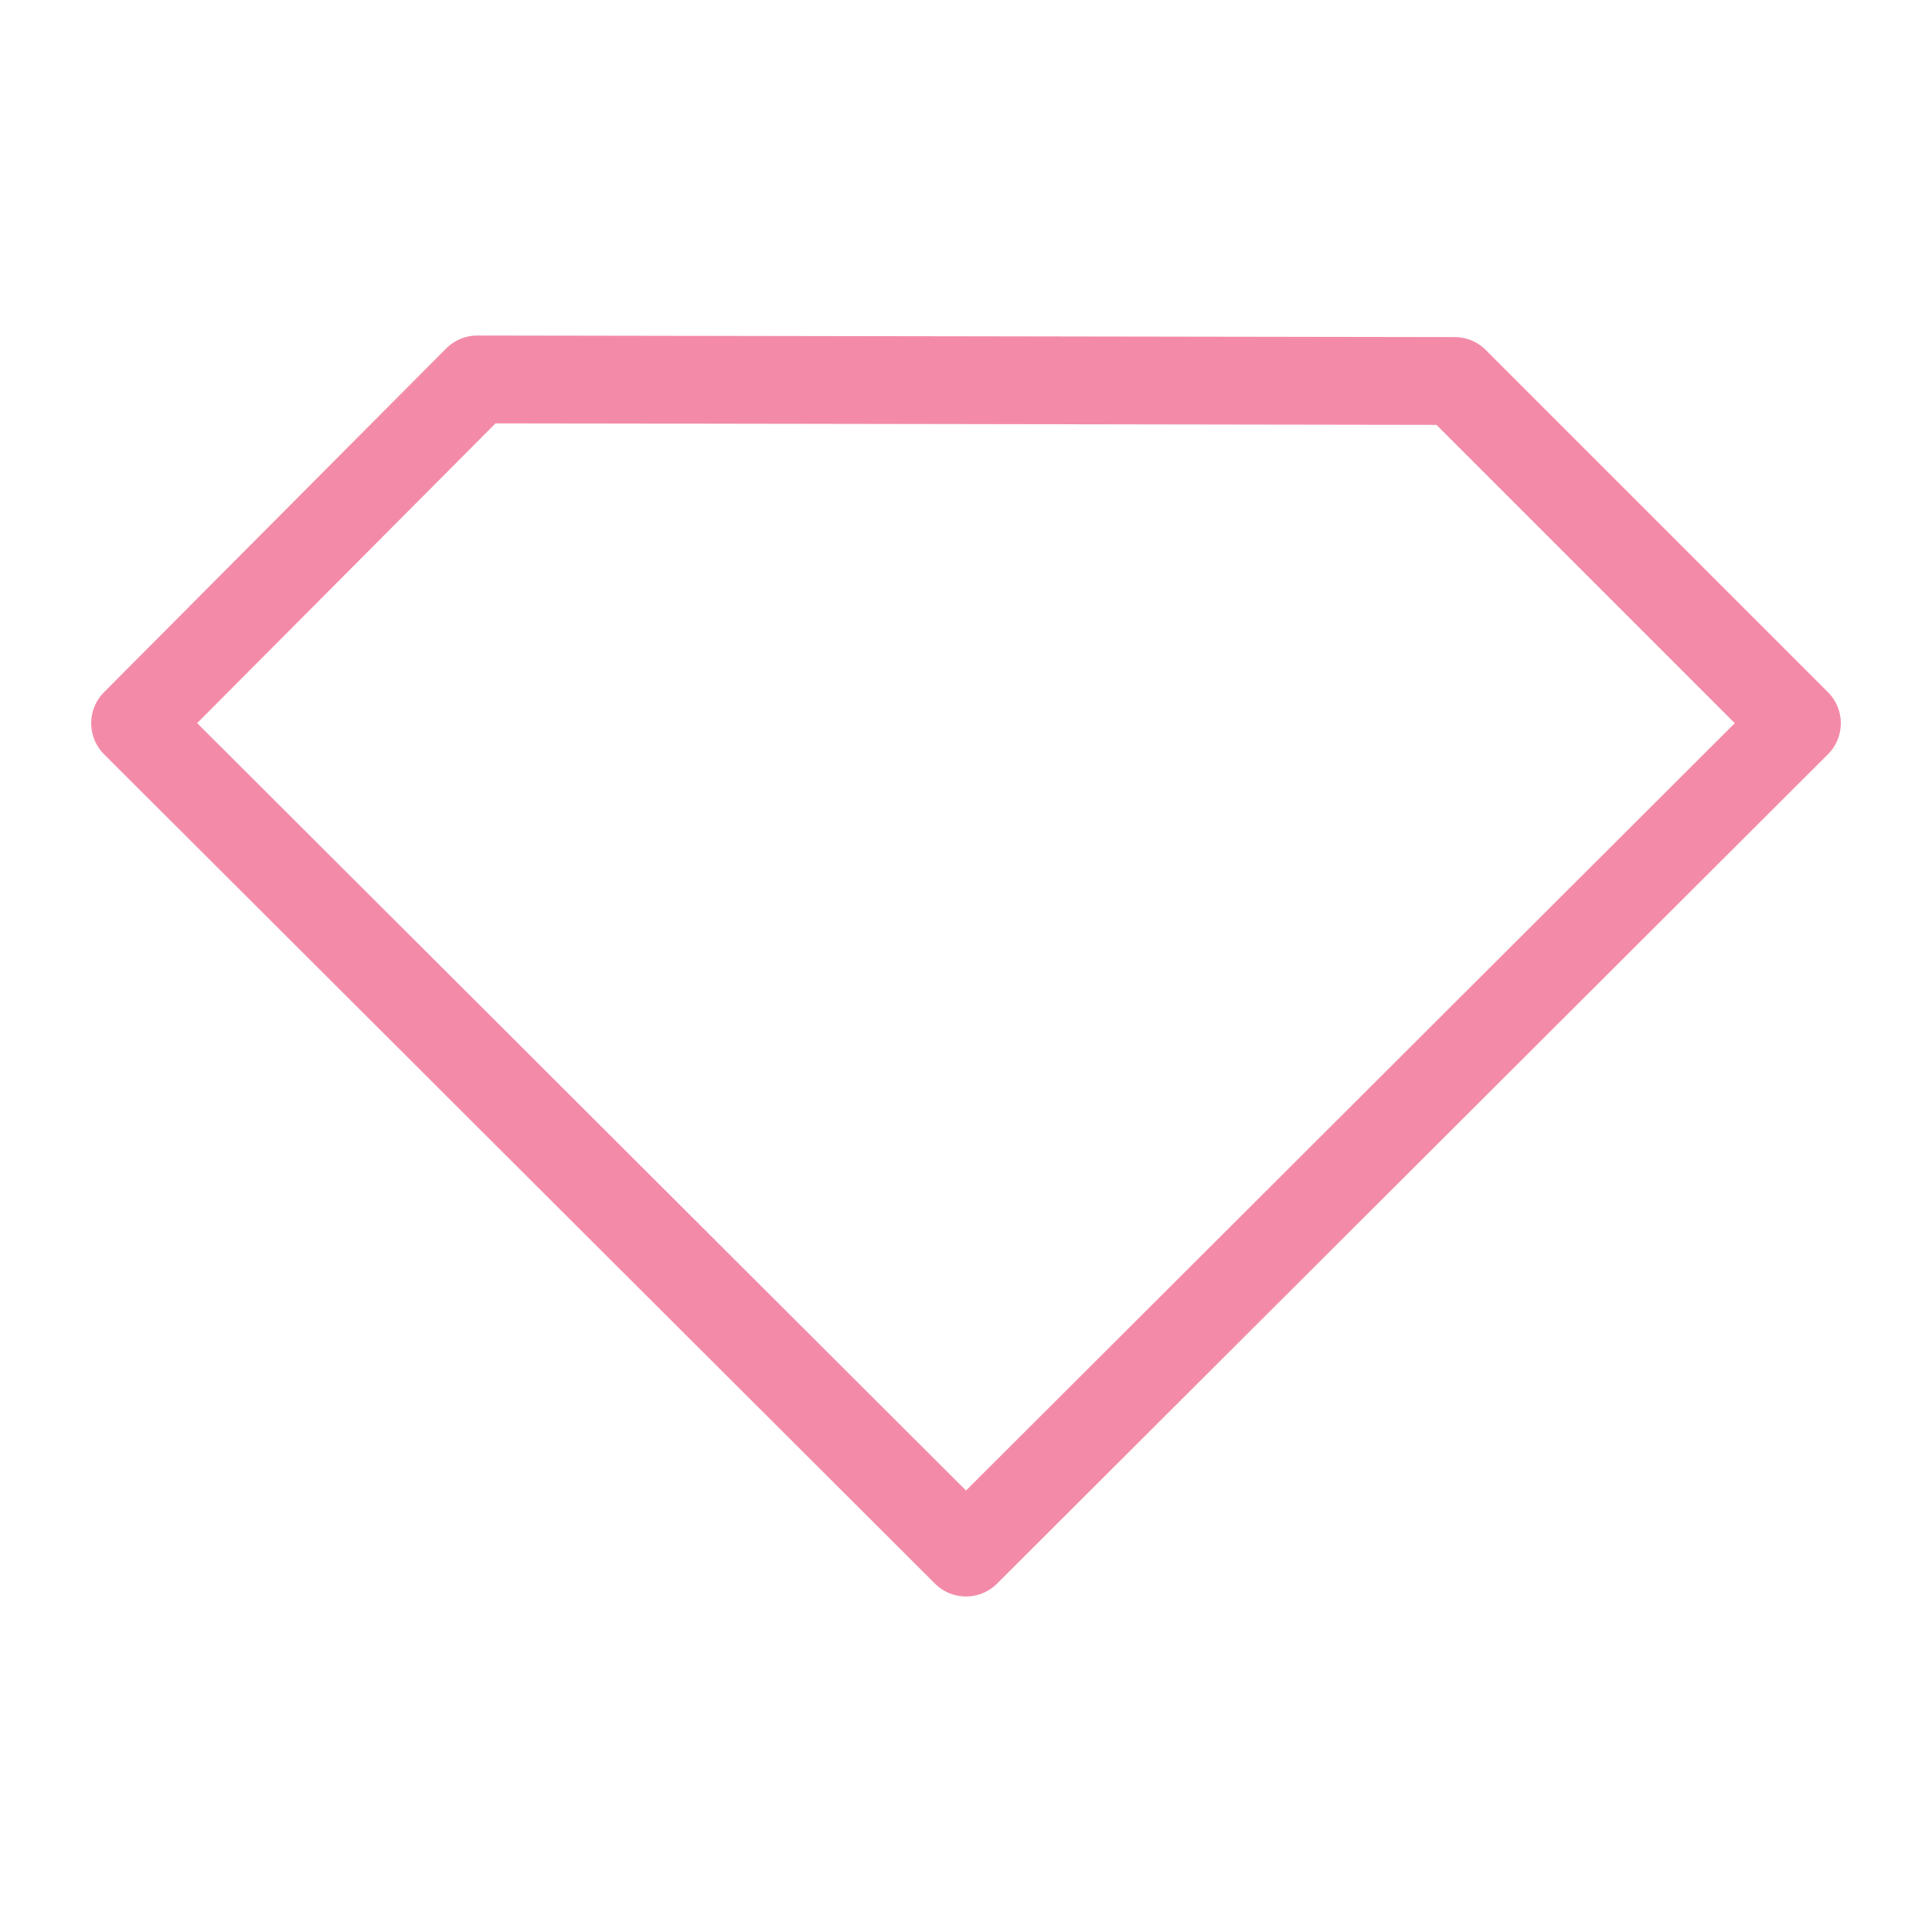 <svg xmlns="http://www.w3.org/2000/svg" width="100" height="100" viewBox="-5 -5 110 110">
    <path fill="none" stroke="#f38ba8" stroke-linecap="round" stroke-linejoin="round" stroke-width="5" d="m50 83.397 47.308-47.22-19.484-19.485-55.648-.089L2.692 36.177Z"/>
</svg>
